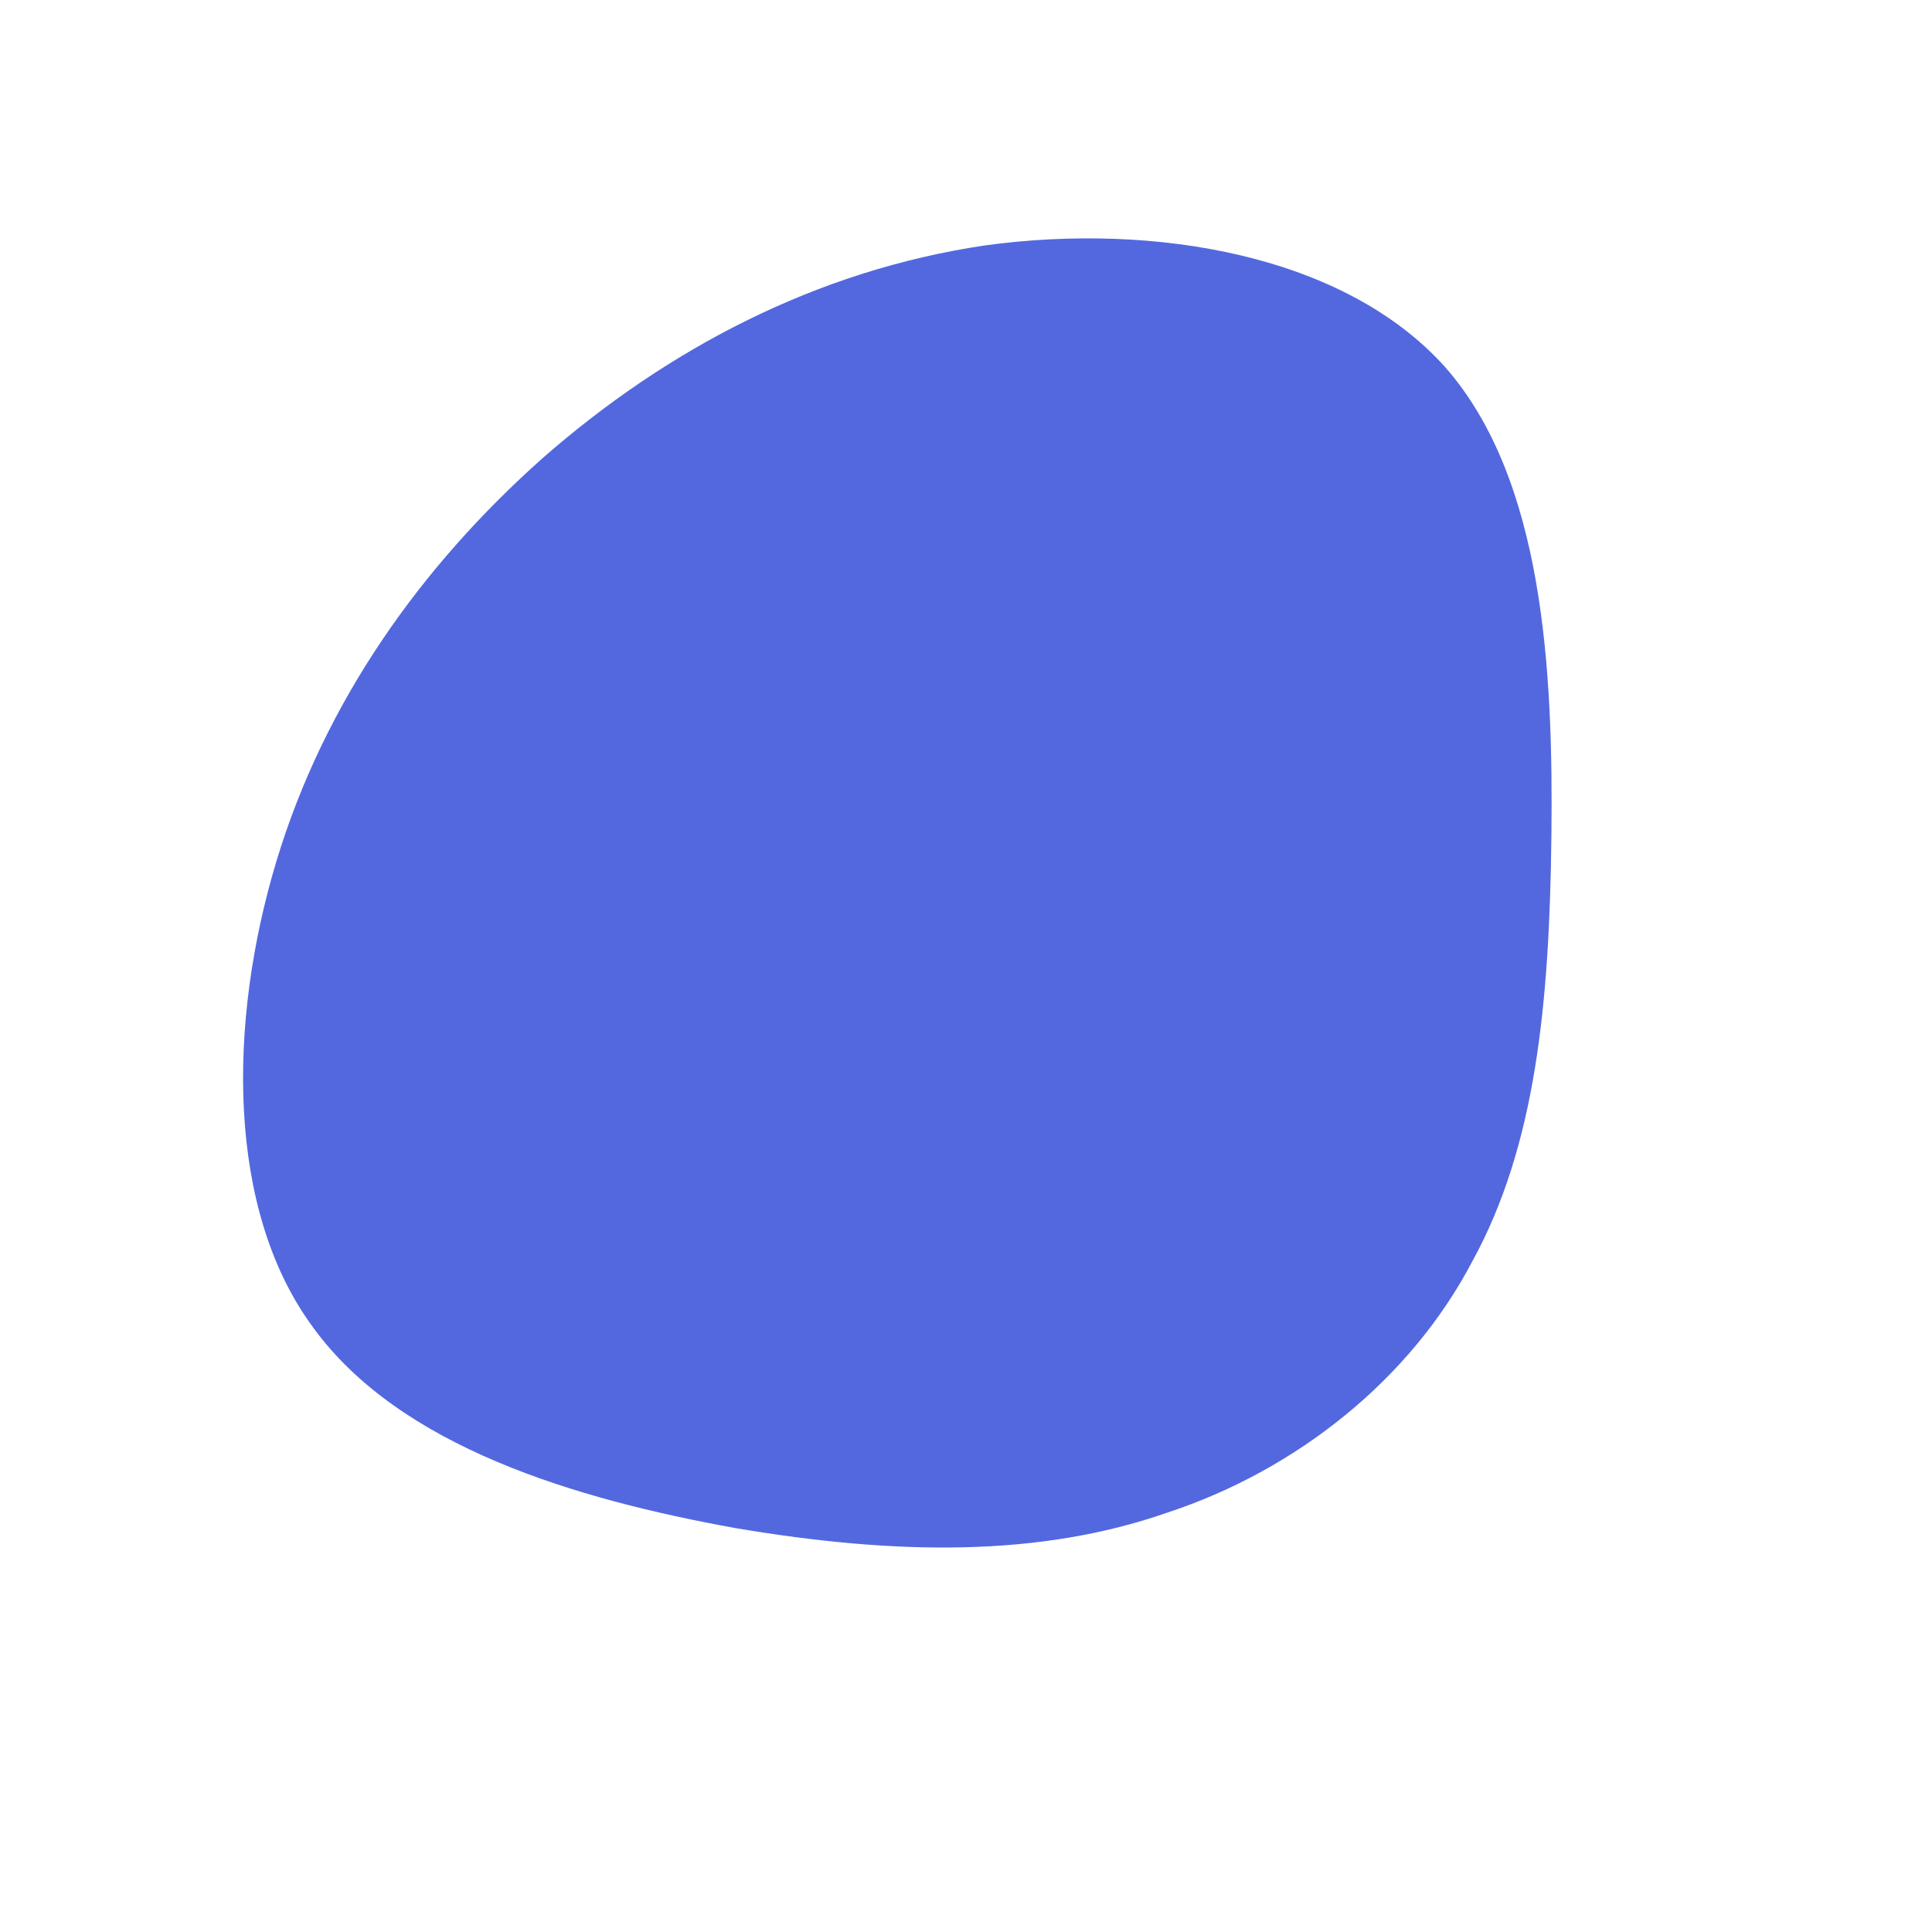 <svg id="sw-js-blob-svg" viewBox="0 0 100 100" xmlns="http://www.w3.org/2000/svg" version="1.1"><defs> <linearGradient id="sw-gradient" x1="0" x2="1" y1="1" y2="0"><stop id="stop1" stop-color="rgba(83, 104, 223, 1)" offset="0%"></stop><stop id="stop2" stop-color="rgba(83, 104, 223, 1)" offset="100%"></stop></linearGradient></defs><path fill="url(#sw-gradient)" d="M24.8,-31C29.9,-25.2,30.4,-15.3,30.3,-6.7C30.2,1.9,29.5,9.3,26.2,15.3C23,21.4,17.1,26.1,10.4,28.3C3.8,30.6,-3.6,30.5,-11.9,29.1C-20.2,27.6,-29.3,24.9,-33.8,18.7C-38.3,12.6,-38.2,2.9,-35.7,-5.4C-33.2,-13.7,-28.2,-20.7,-21.9,-26.3C-15.5,-31.9,-7.8,-36,1,-37.3C9.8,-38.5,19.6,-36.8,24.8,-31Z" width="100%" height="100%" transform="translate(50 50)" stroke-width="0" style="transition: all 0.3s ease 0s;"></path></svg>